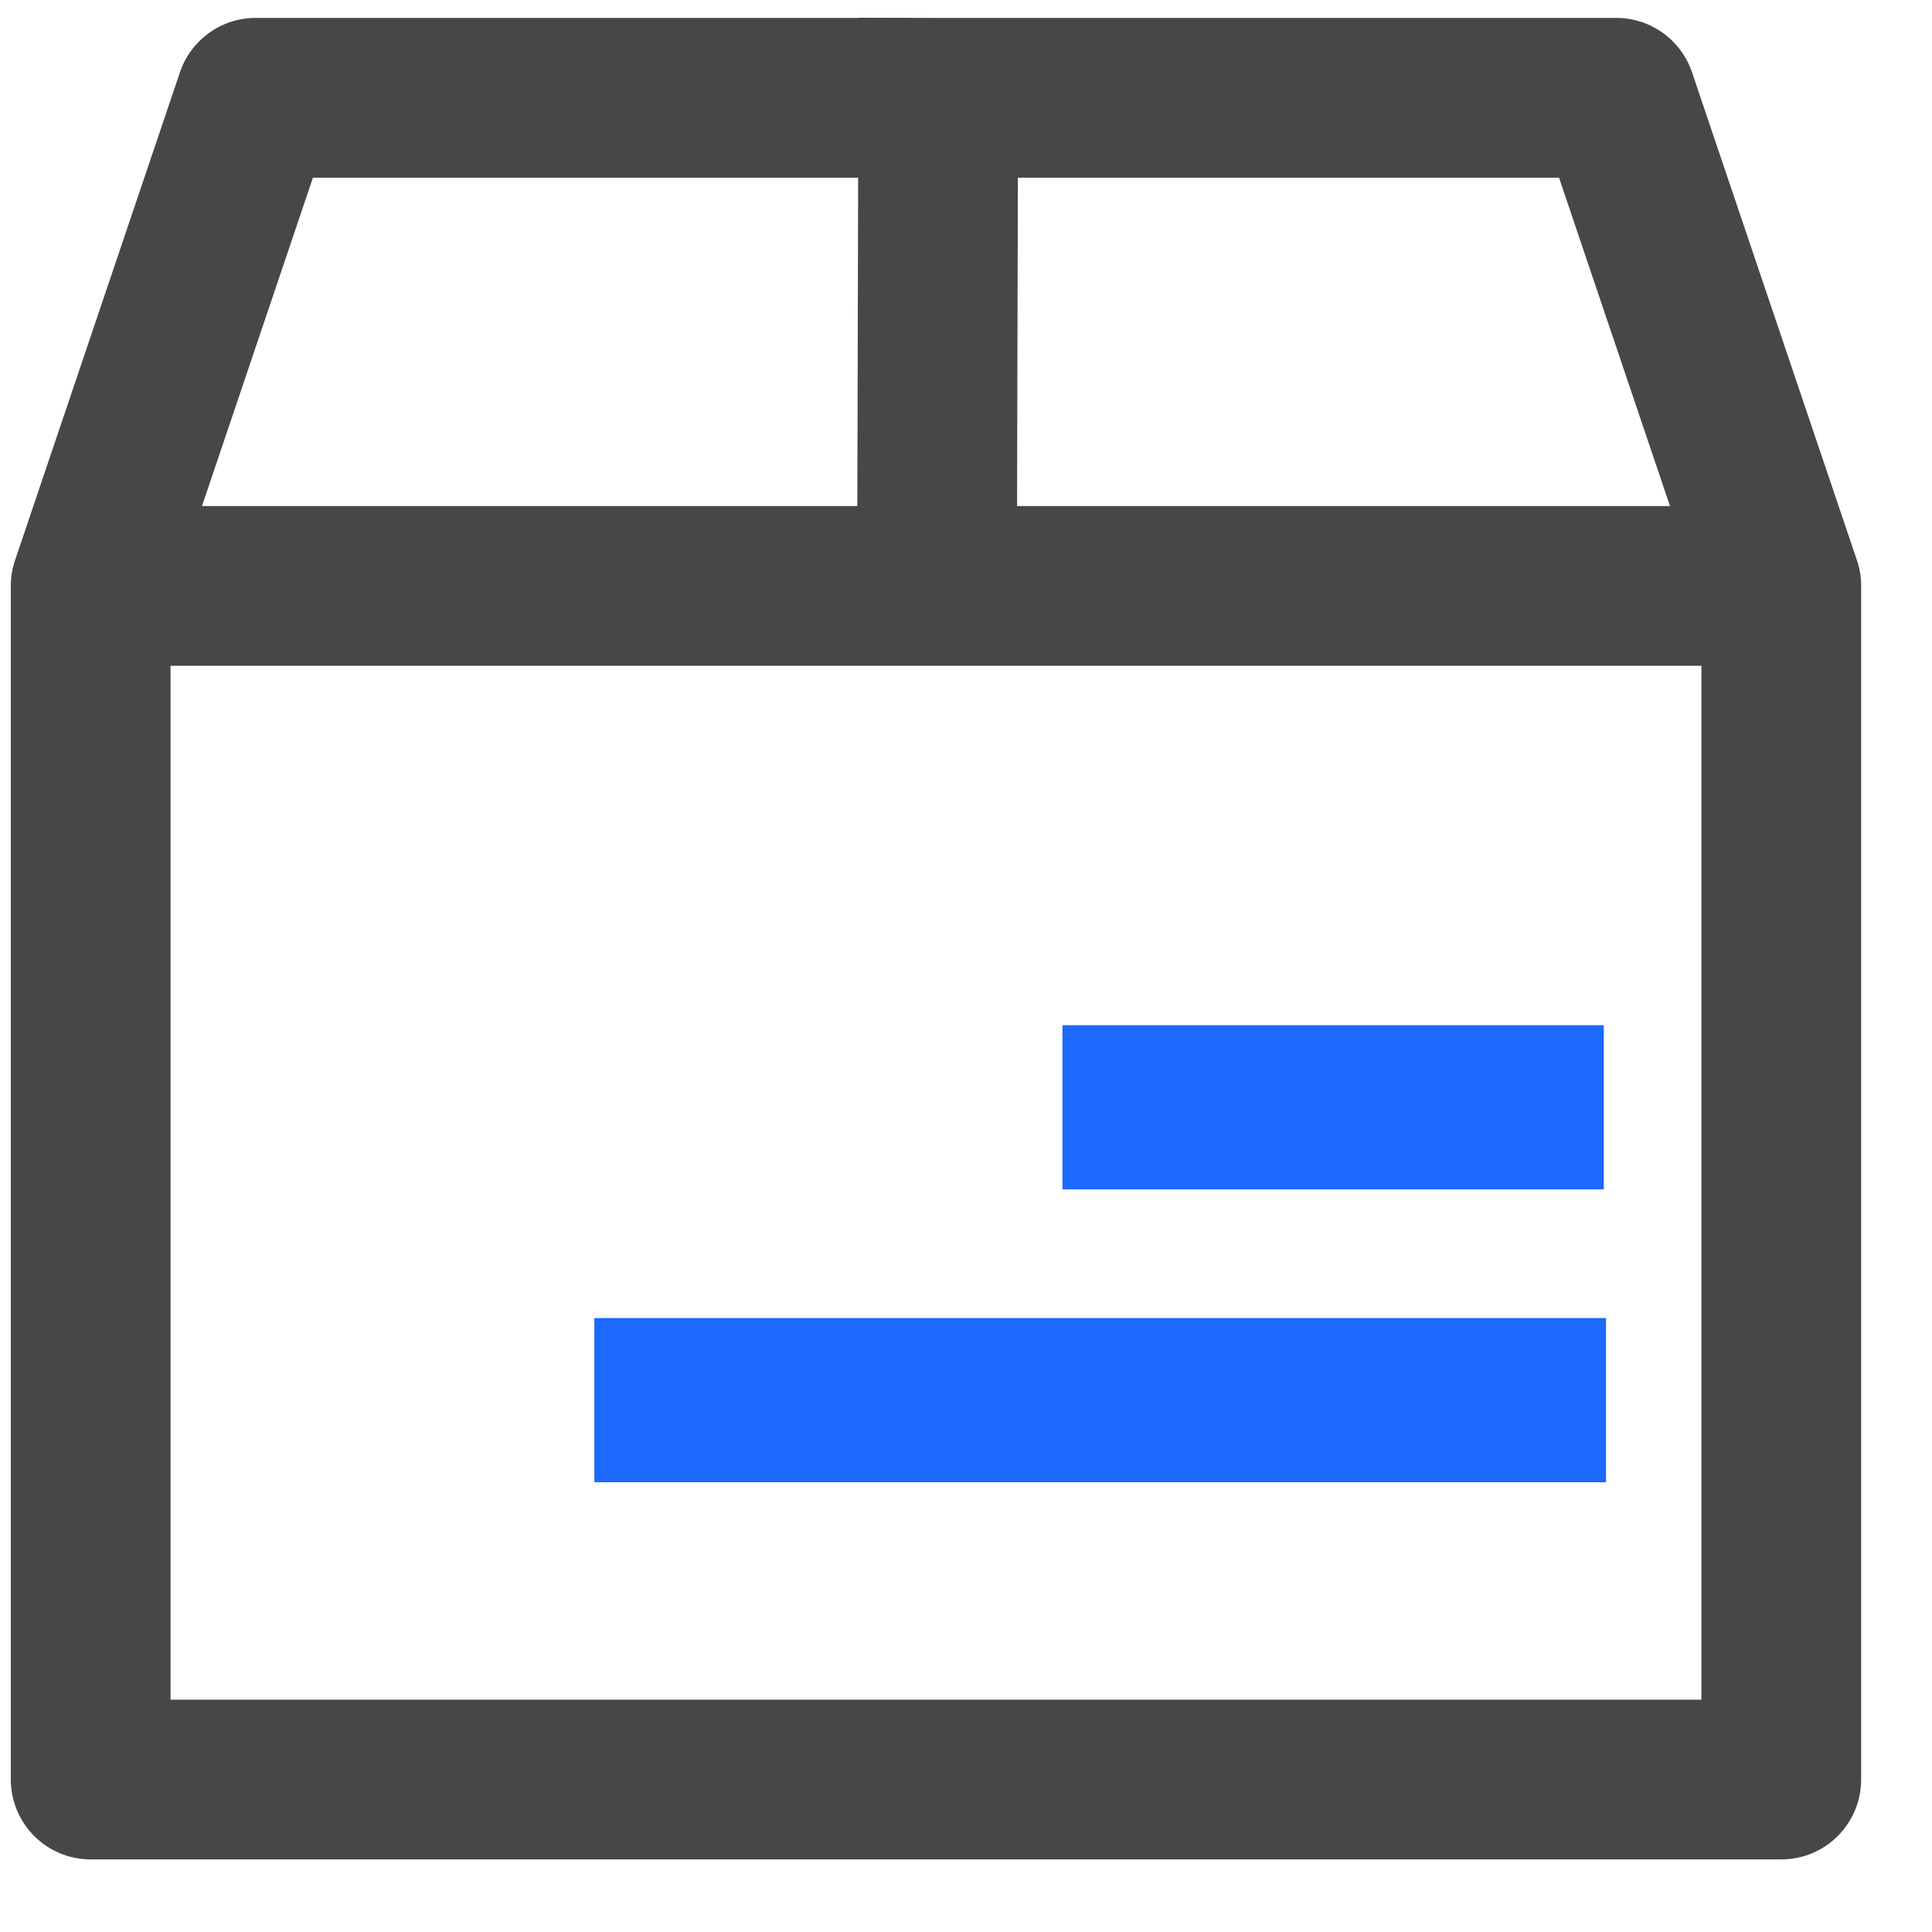 <?xml version="1.0" encoding="UTF-8"?>
<!DOCTYPE svg PUBLIC "-//W3C//DTD SVG 1.1//EN" "http://www.w3.org/Graphics/SVG/1.1/DTD/svg11.dtd">
<!-- Creator: CorelDRAW Standard 2021 (64-Bit 评估版) -->
<svg xmlns="http://www.w3.org/2000/svg" xml:space="preserve" width="40px" height="40px" version="1.1" style="shape-rendering:geometricPrecision; text-rendering:geometricPrecision; image-rendering:optimizeQuality; fill-rule:evenodd; clip-rule:evenodd"
viewBox="0 0 40 40"
 xmlns:xlink="http://www.w3.org/1999/xlink"
 xmlns:xodm="http://www.corel.com/coreldraw/odm/2003">
 <defs>
  <style type="text/css">
   <![CDATA[
    .fil1 {fill:#1B69FD;fill-rule:nonzero}
    .fil0 {fill:#474747;fill-rule:nonzero}
   ]]>
  </style>
 </defs>
 <g id="图层_x0020_1">
  <g id="快递查询.svg">
   <path class="fil0" d="M17.775 0.367l1.654 0.004 14.035 0c0.702,0 1.327,0.443 1.56,1.104l0.007 0.02 3.403 10.07c0.066,0.18 0.099,0.371 0.099,0.564 0,0 0,0.001 0,0.001l0 24.713c0,0.914 -0.74,1.654 -1.653,1.654l-35.002 0c-0.914,0 -1.654,-0.74 -1.654,-1.654l0 -24.713c0,-0.198 0.035,-0.389 0.099,-0.565l3.403 -10.07c0.225,-0.664 0.844,-1.115 1.546,-1.124l0.021 0 12.482 0 0 -0.004 0 0zm17.451 13.417l-31.695 0 0 21.406 31.695 0 0 -21.406zm-17.459 -10.105l-11.288 0 -2.297 6.798 13.568 0 0.017 -6.798zm14.511 0l-11.204 0 -0.017 6.798 13.518 0 -2.297 -6.798z" p-id="6496"/>
   <path class="fil1" d="M12.305 27.289l20.946 0 0 3.399 -20.946 0 0 -3.399 0 0zm20.9 -6.063l0 3.399 -11.208 0 0 -3.399 11.208 0z" p-id="6497"/>
  </g>
 </g>
</svg>

